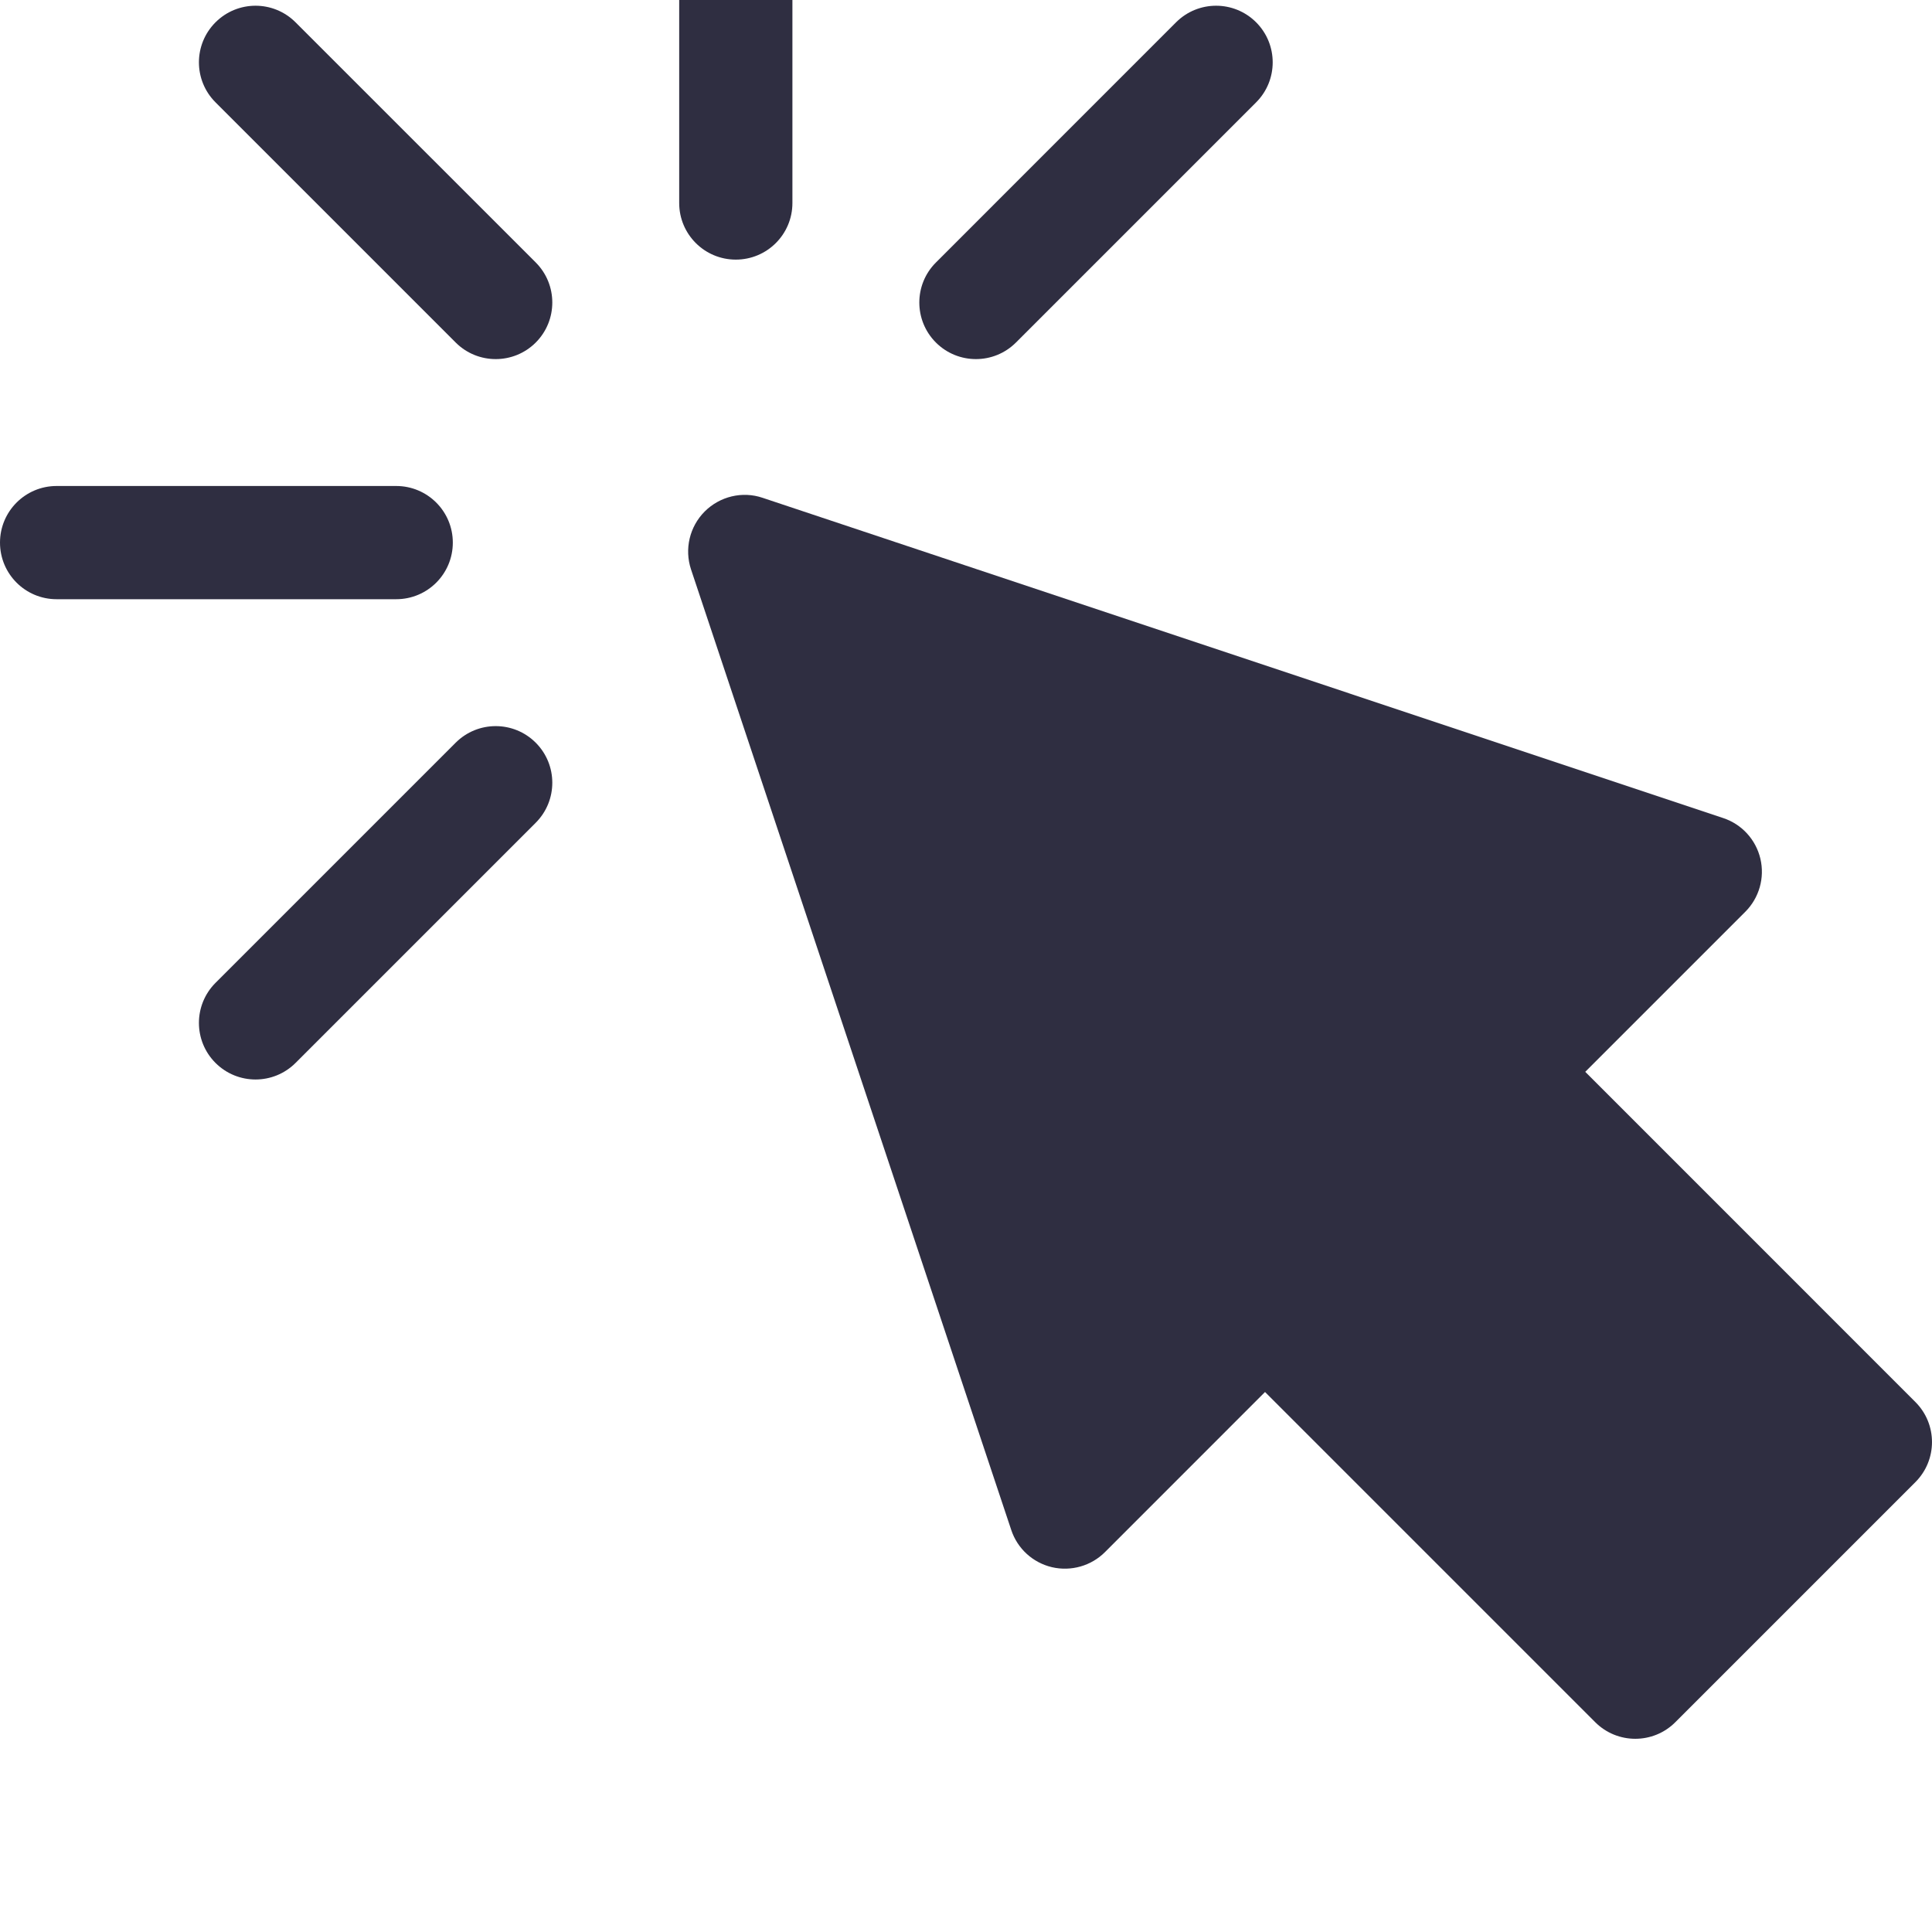 <svg width="40" height="40" viewBox="0 0 40 40" fill="none" xmlns="http://www.w3.org/2000/svg">
<g clip-path="url(#clip0)">
<path d="M33.028 35.657L26.191 28.82L22.877 32.135C22.591 32.421 22.175 32.539 21.779 32.447C21.383 32.353 21.065 32.063 20.937 31.677L14.307 11.789C14.167 11.368 14.277 10.904 14.59 10.59C14.902 10.278 15.368 10.163 15.79 10.307L35.677 16.937C36.063 17.065 36.353 17.383 36.447 17.779C36.54 18.174 36.422 18.589 36.135 18.877L32.821 22.191L39.657 29.028C40.114 29.486 40.114 30.227 39.657 30.685L34.685 35.657C34.228 36.114 33.486 36.114 33.028 35.657Z" fill="#2F2E41"/>
<path d="M15.234 5.375C14.587 5.375 14.062 4.851 14.062 4.203V-2.828C14.062 -3.476 14.587 -4 15.234 -4C15.882 -4 16.406 -3.476 16.406 -2.828V4.203C16.406 4.851 15.882 5.375 15.234 5.375Z" fill="#2F2E41"/>
<path d="M9.435 7.092L4.462 2.119C4.004 1.661 4.004 0.92 4.462 0.462C4.92 0.004 5.661 0.004 6.119 0.462L11.092 5.434C11.549 5.892 11.549 6.634 11.092 7.092C10.634 7.549 9.892 7.549 9.435 7.092Z" fill="#2F2E41"/>
<path d="M4.462 22.007C4.004 21.549 4.004 20.807 4.462 20.349L9.434 15.377C9.892 14.919 10.634 14.919 11.092 15.377C11.549 15.835 11.549 16.576 11.092 17.034L6.119 22.007C5.661 22.464 4.92 22.464 4.462 22.007Z" fill="#2F2E41"/>
<path d="M19.377 7.092C18.919 6.634 18.919 5.892 19.377 5.435L24.349 0.462C24.807 0.004 25.549 0.004 26.007 0.462C26.464 0.92 26.464 1.662 26.007 2.119L21.034 7.092C20.576 7.549 19.835 7.549 19.377 7.092Z" fill="#2F2E41"/>
<path d="M8.203 12.406H1.172C0.524 12.406 0 11.882 0 11.234C0 10.587 0.524 10.062 1.172 10.062H8.203C8.851 10.062 9.375 10.587 9.375 11.234C9.375 11.882 8.851 12.406 8.203 12.406Z" fill="#2F2E41"/>
</g>
<defs>
<clipPath id="clip0">
<rect width="40" height="40" fill="white"/>
</clipPath>
</defs>
</svg>
